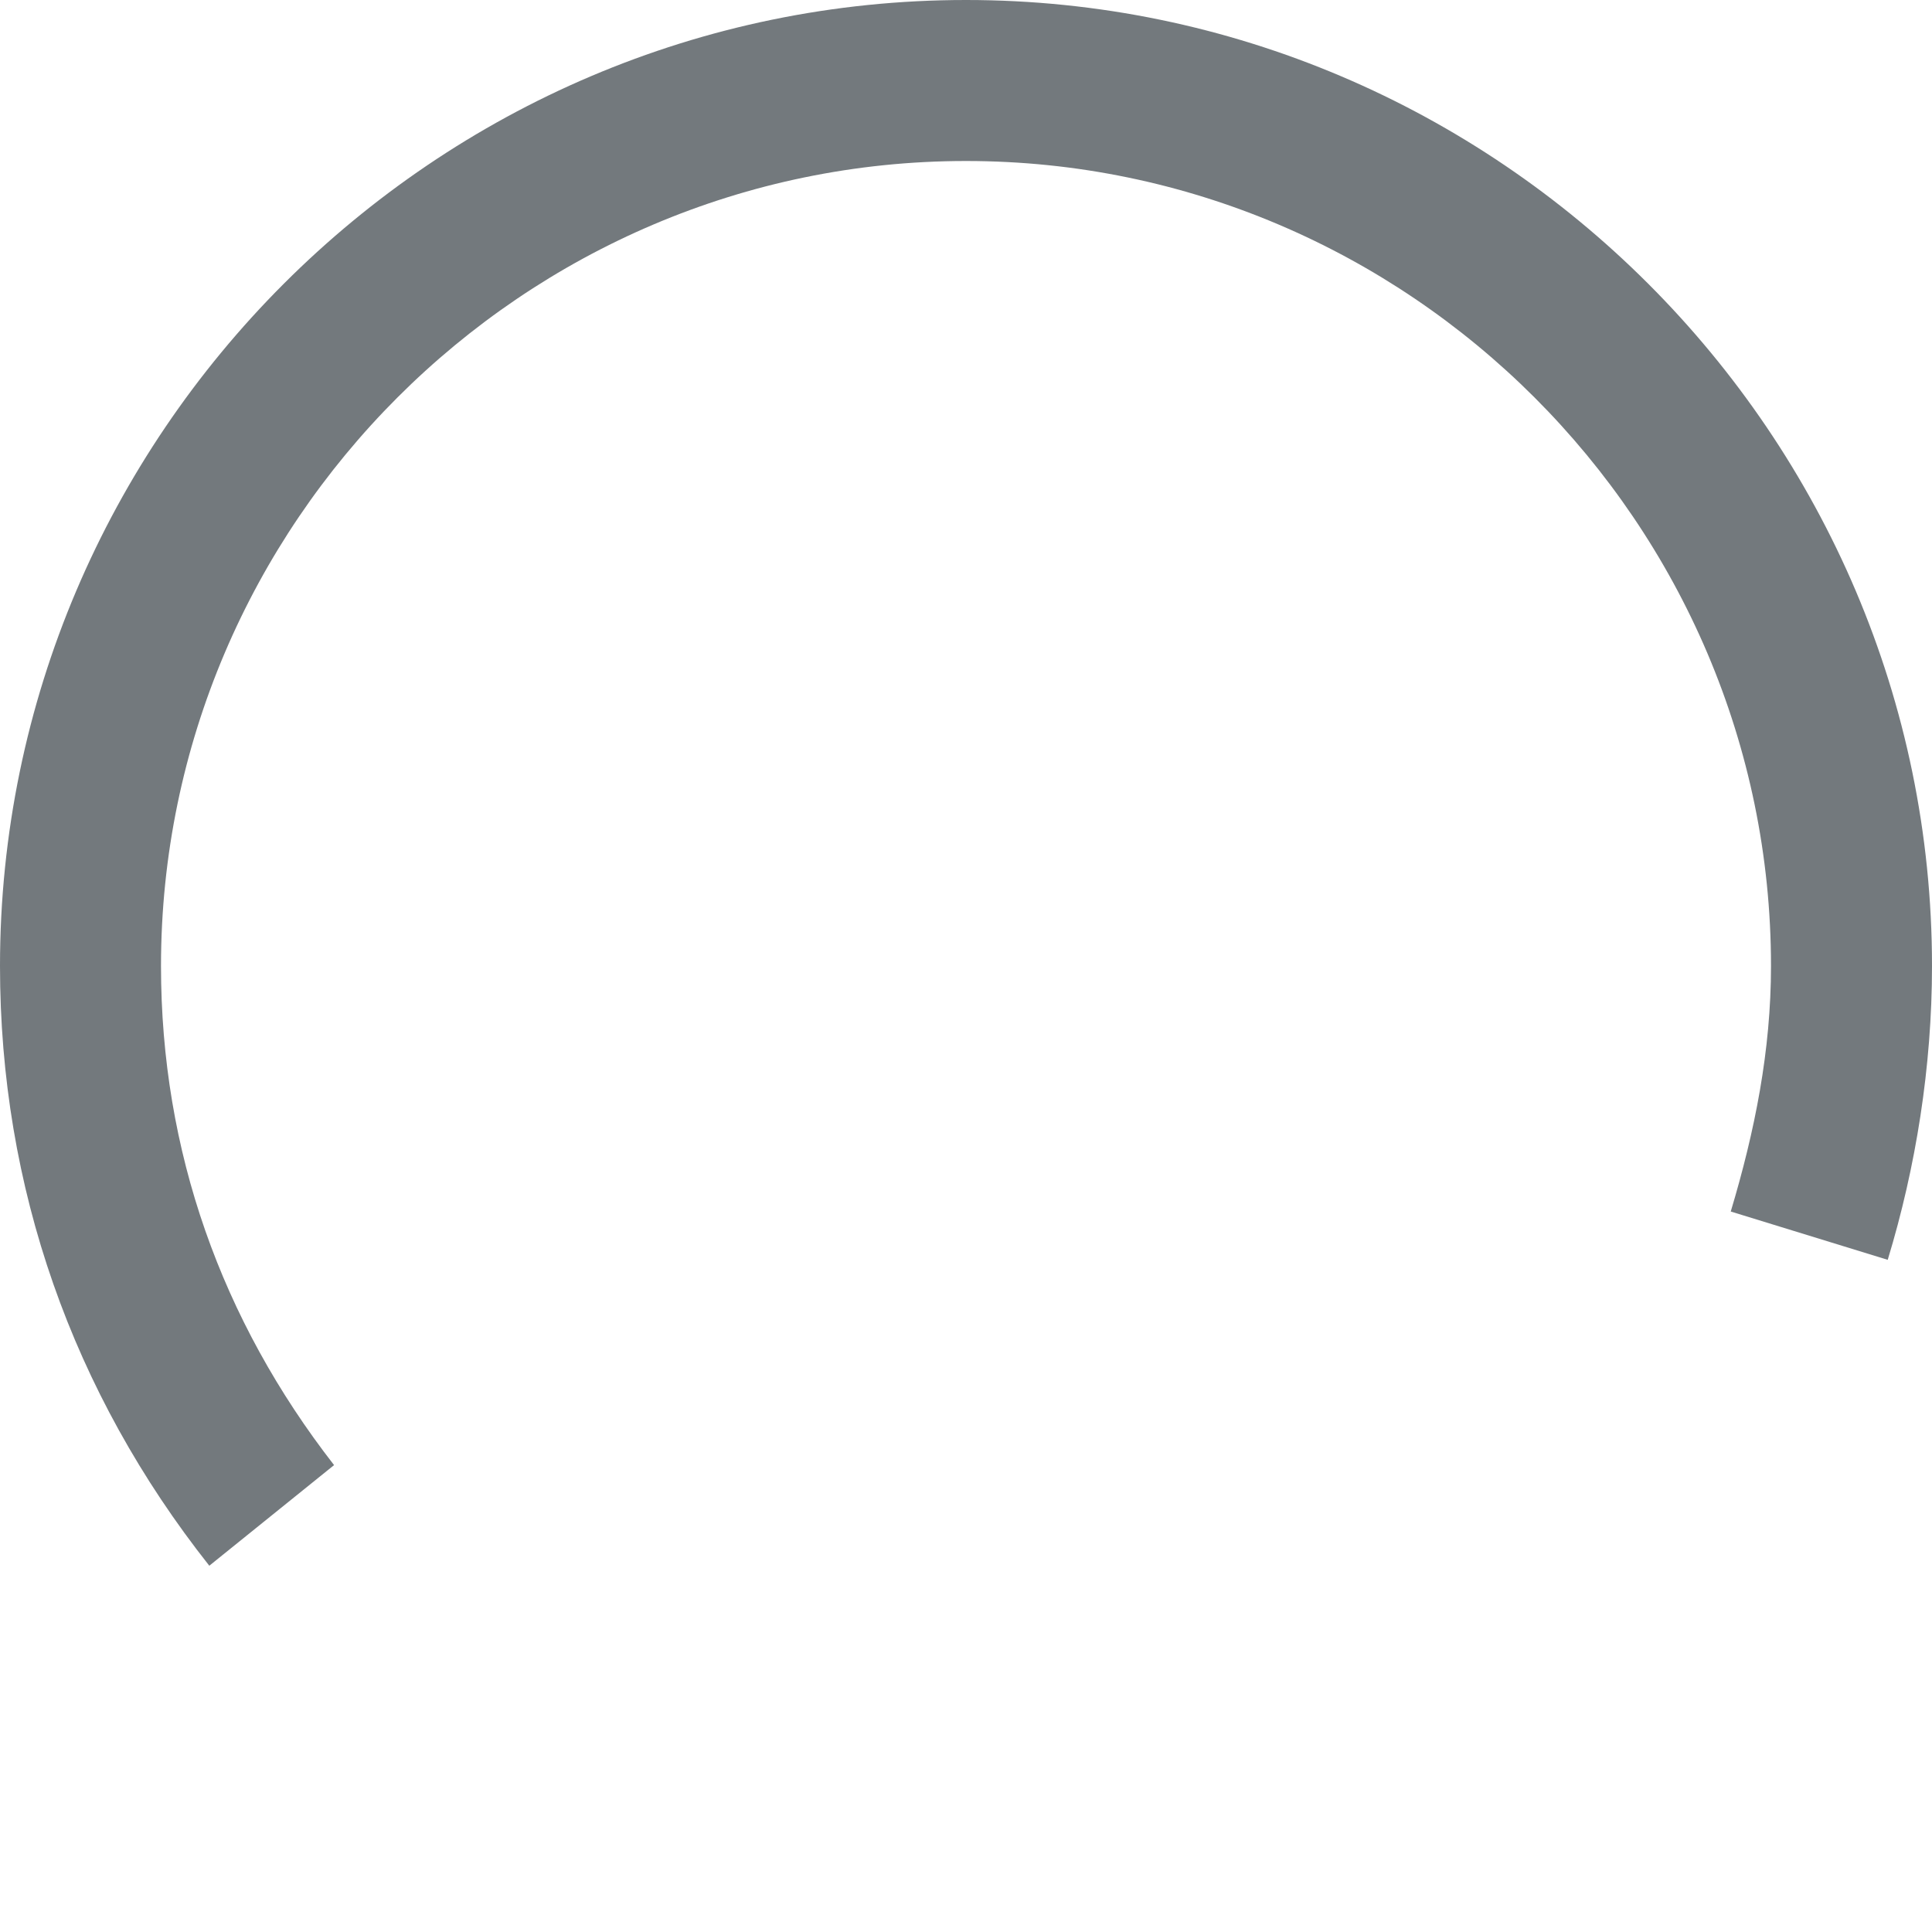 <?xml version="1.0" encoding="utf-8"?>
<!-- Generator: Adobe Illustrator 23.0.4, SVG Export Plug-In . SVG Version: 6.00 Build 0)  -->
<svg version="1.1" id="raf-icon-spinner" xmlns="http://www.w3.org/2000/svg" xmlns:xlink="http://www.w3.org/1999/xlink" x="0px"
	 y="0px" viewBox="0 0 48 48" style="enable-background:new 0 0 48 48;" xml:space="preserve">
<style type="text/css">
	.st0{fill:#73797D;}
</style>
<path class="st0" d="M5.2,38.9C1.8,34.6,0,29.5,0,24C0,10.8,10.8,0,24,0s24,10.8,24,24c0,2.5-0.4,5-1.1,7.3L43,30.1c0.6-2,1-4,1-6.1
	c0-11-9-20-20-20S4,13,4,24c0,4.6,1.5,8.8,4.3,12.4L5.2,38.9z"/>
</svg>
